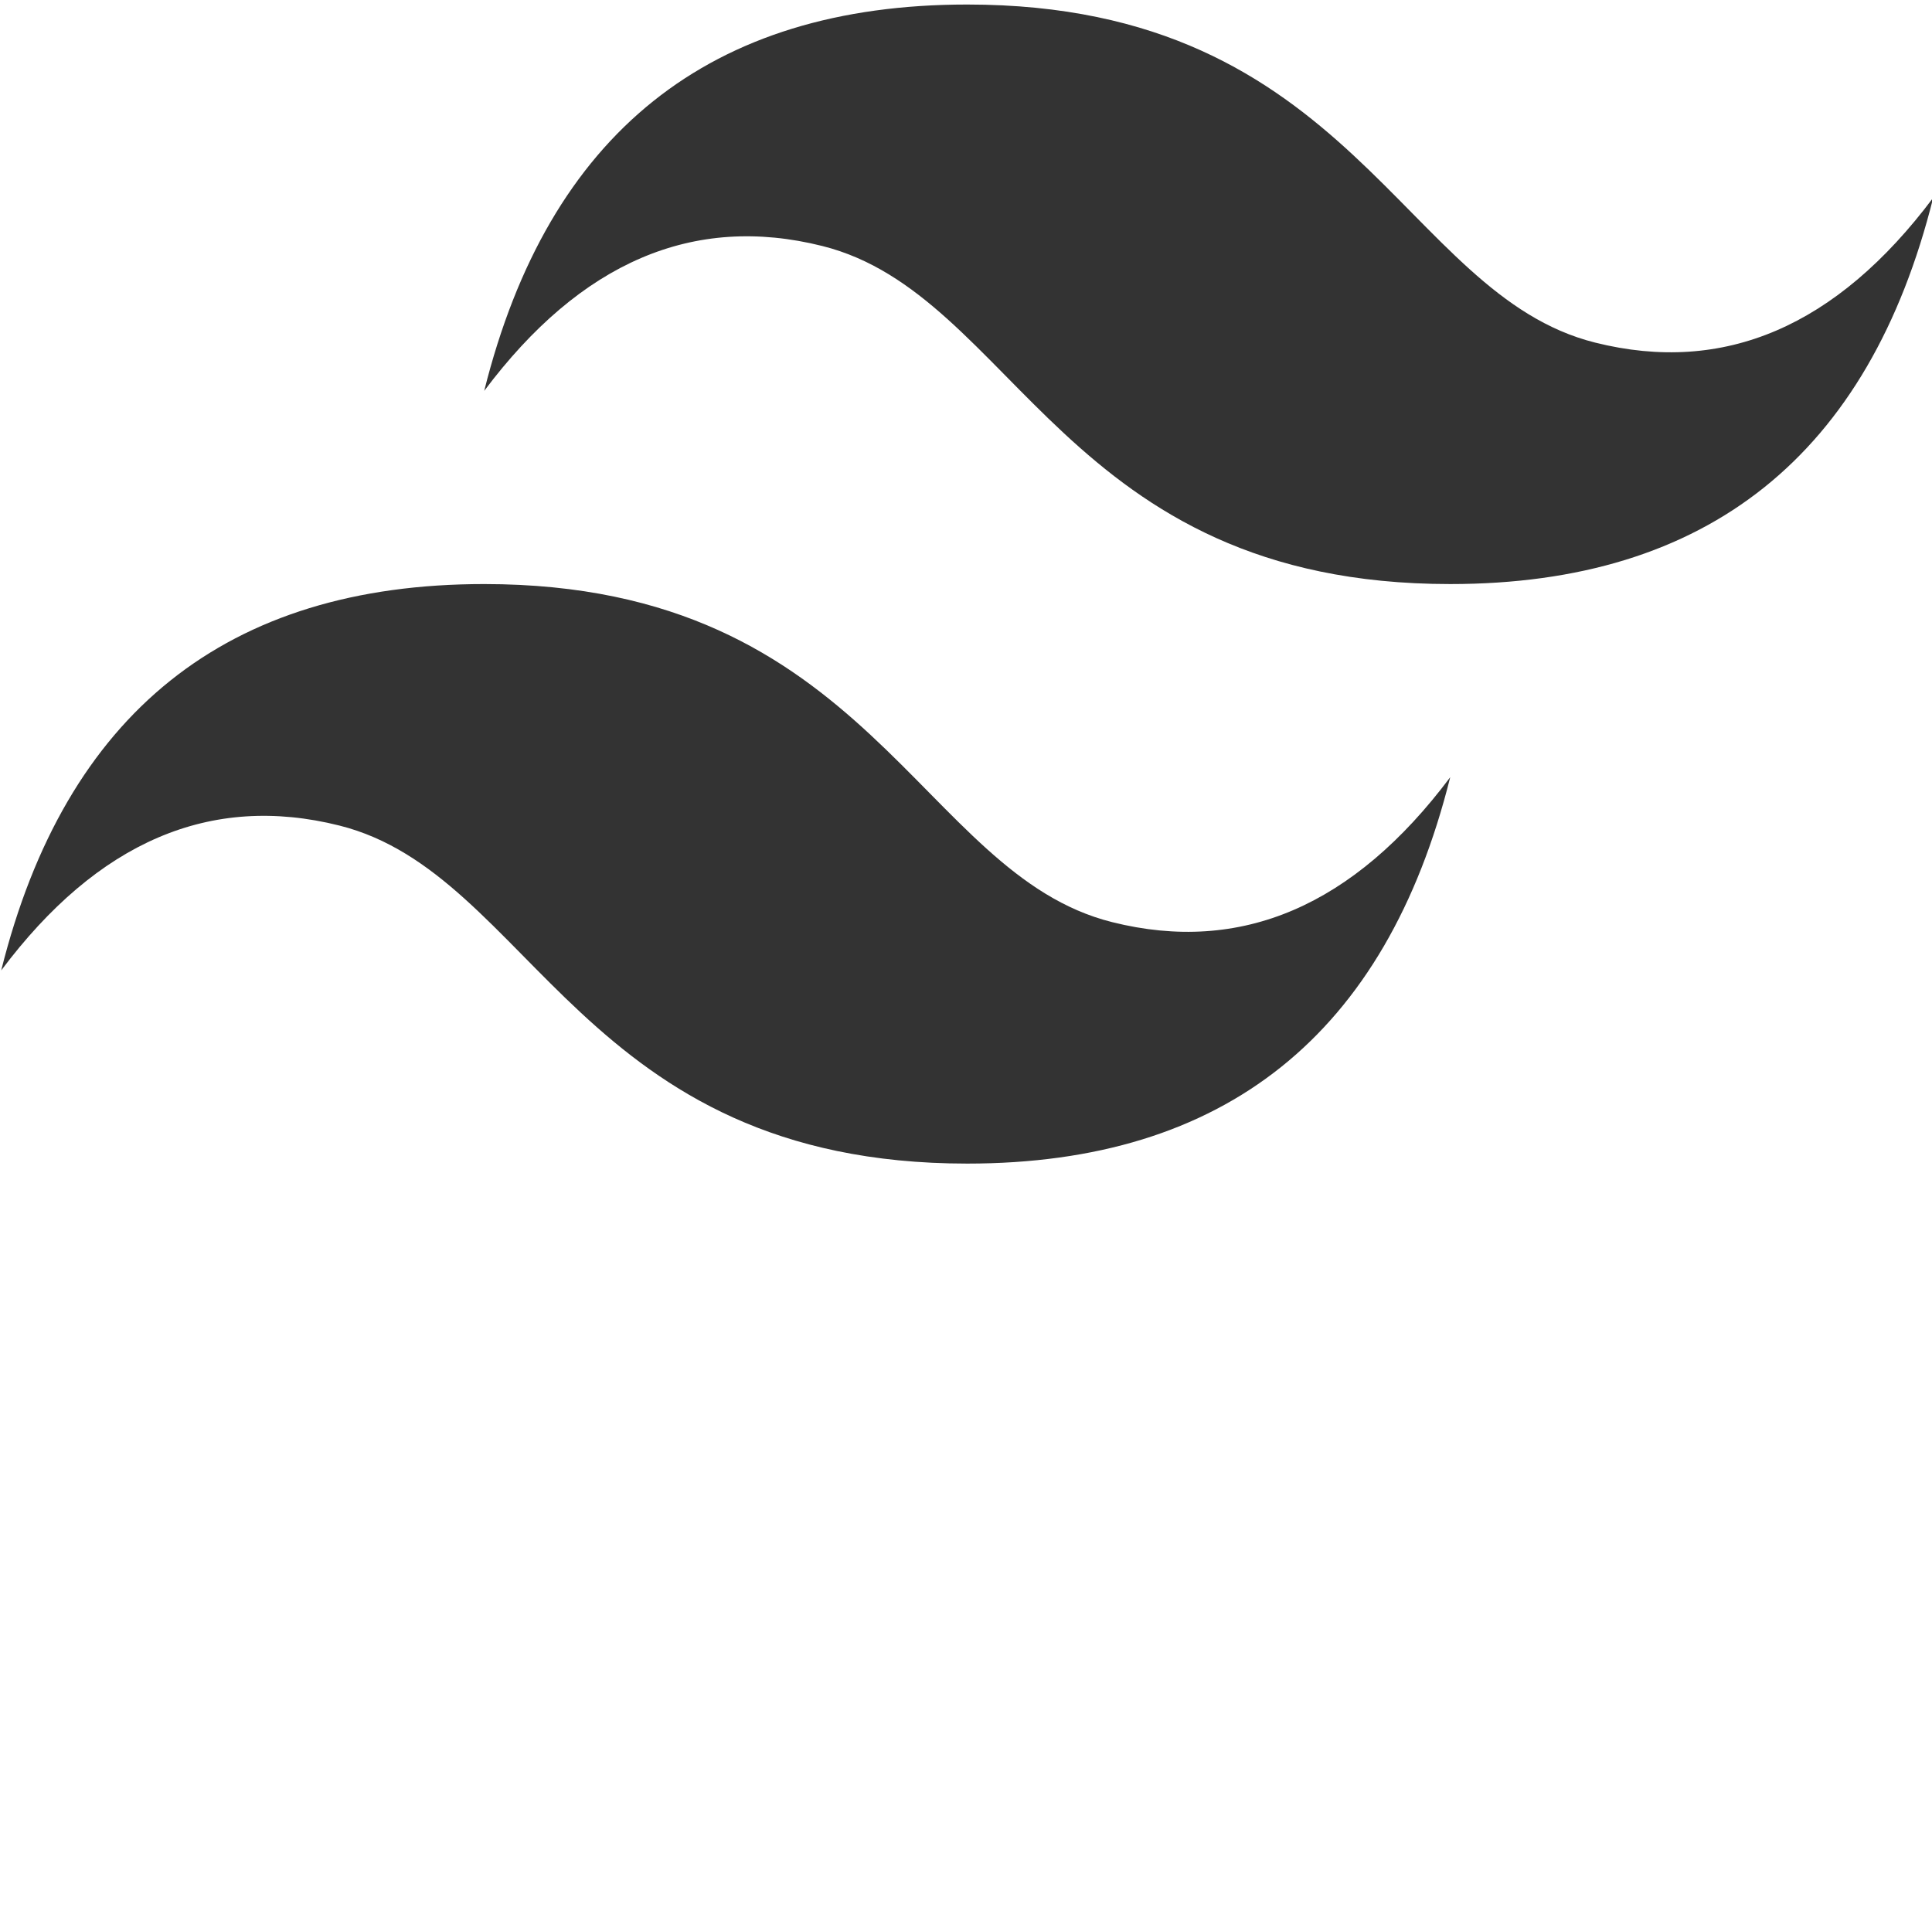 <?xml version="1.0" encoding="utf-8"?>
<!-- Generator: Adobe Illustrator 23.0.3, SVG Export Plug-In . SVG Version: 6.00 Build 0)  -->
<svg version="1.1" id="Layer_1" xmlns="http://www.w3.org/2000/svg" xmlns:xlink="http://www.w3.org/1999/xlink" x="0px" y="0px"
	 viewBox="0 0 64 63.98" style="enable-background:new 0 0 64 63.98;" xml:space="preserve">
<style type="text/css">
	.st0{fill-rule:evenodd;clip-rule:evenodd;fill:#333333;}
</style>
<path class="st0" d="M16.04,12.95c2.13-8.53,7.47-12.8,16-12.8c12.8,0,14.4,9.6,20.8,11.2c4.27,1.07,8-0.53,11.2-4.8
	c-2.13,8.53-7.47,12.8-16,12.8c-12.8,0-14.4-9.6-20.8-11.2C22.97,7.08,19.24,8.68,16.04,12.95z M0.04,32.15
	c2.13-8.53,7.47-12.8,16-12.8c12.8,0,14.4,9.6,20.8,11.2c4.27,1.07,8-0.53,11.2-4.8c-2.13,8.53-7.47,12.8-16,12.8
	c-12.8,0-14.4-9.6-20.8-11.2C6.97,26.28,3.24,27.88,0.04,32.15z"/>
</svg>
